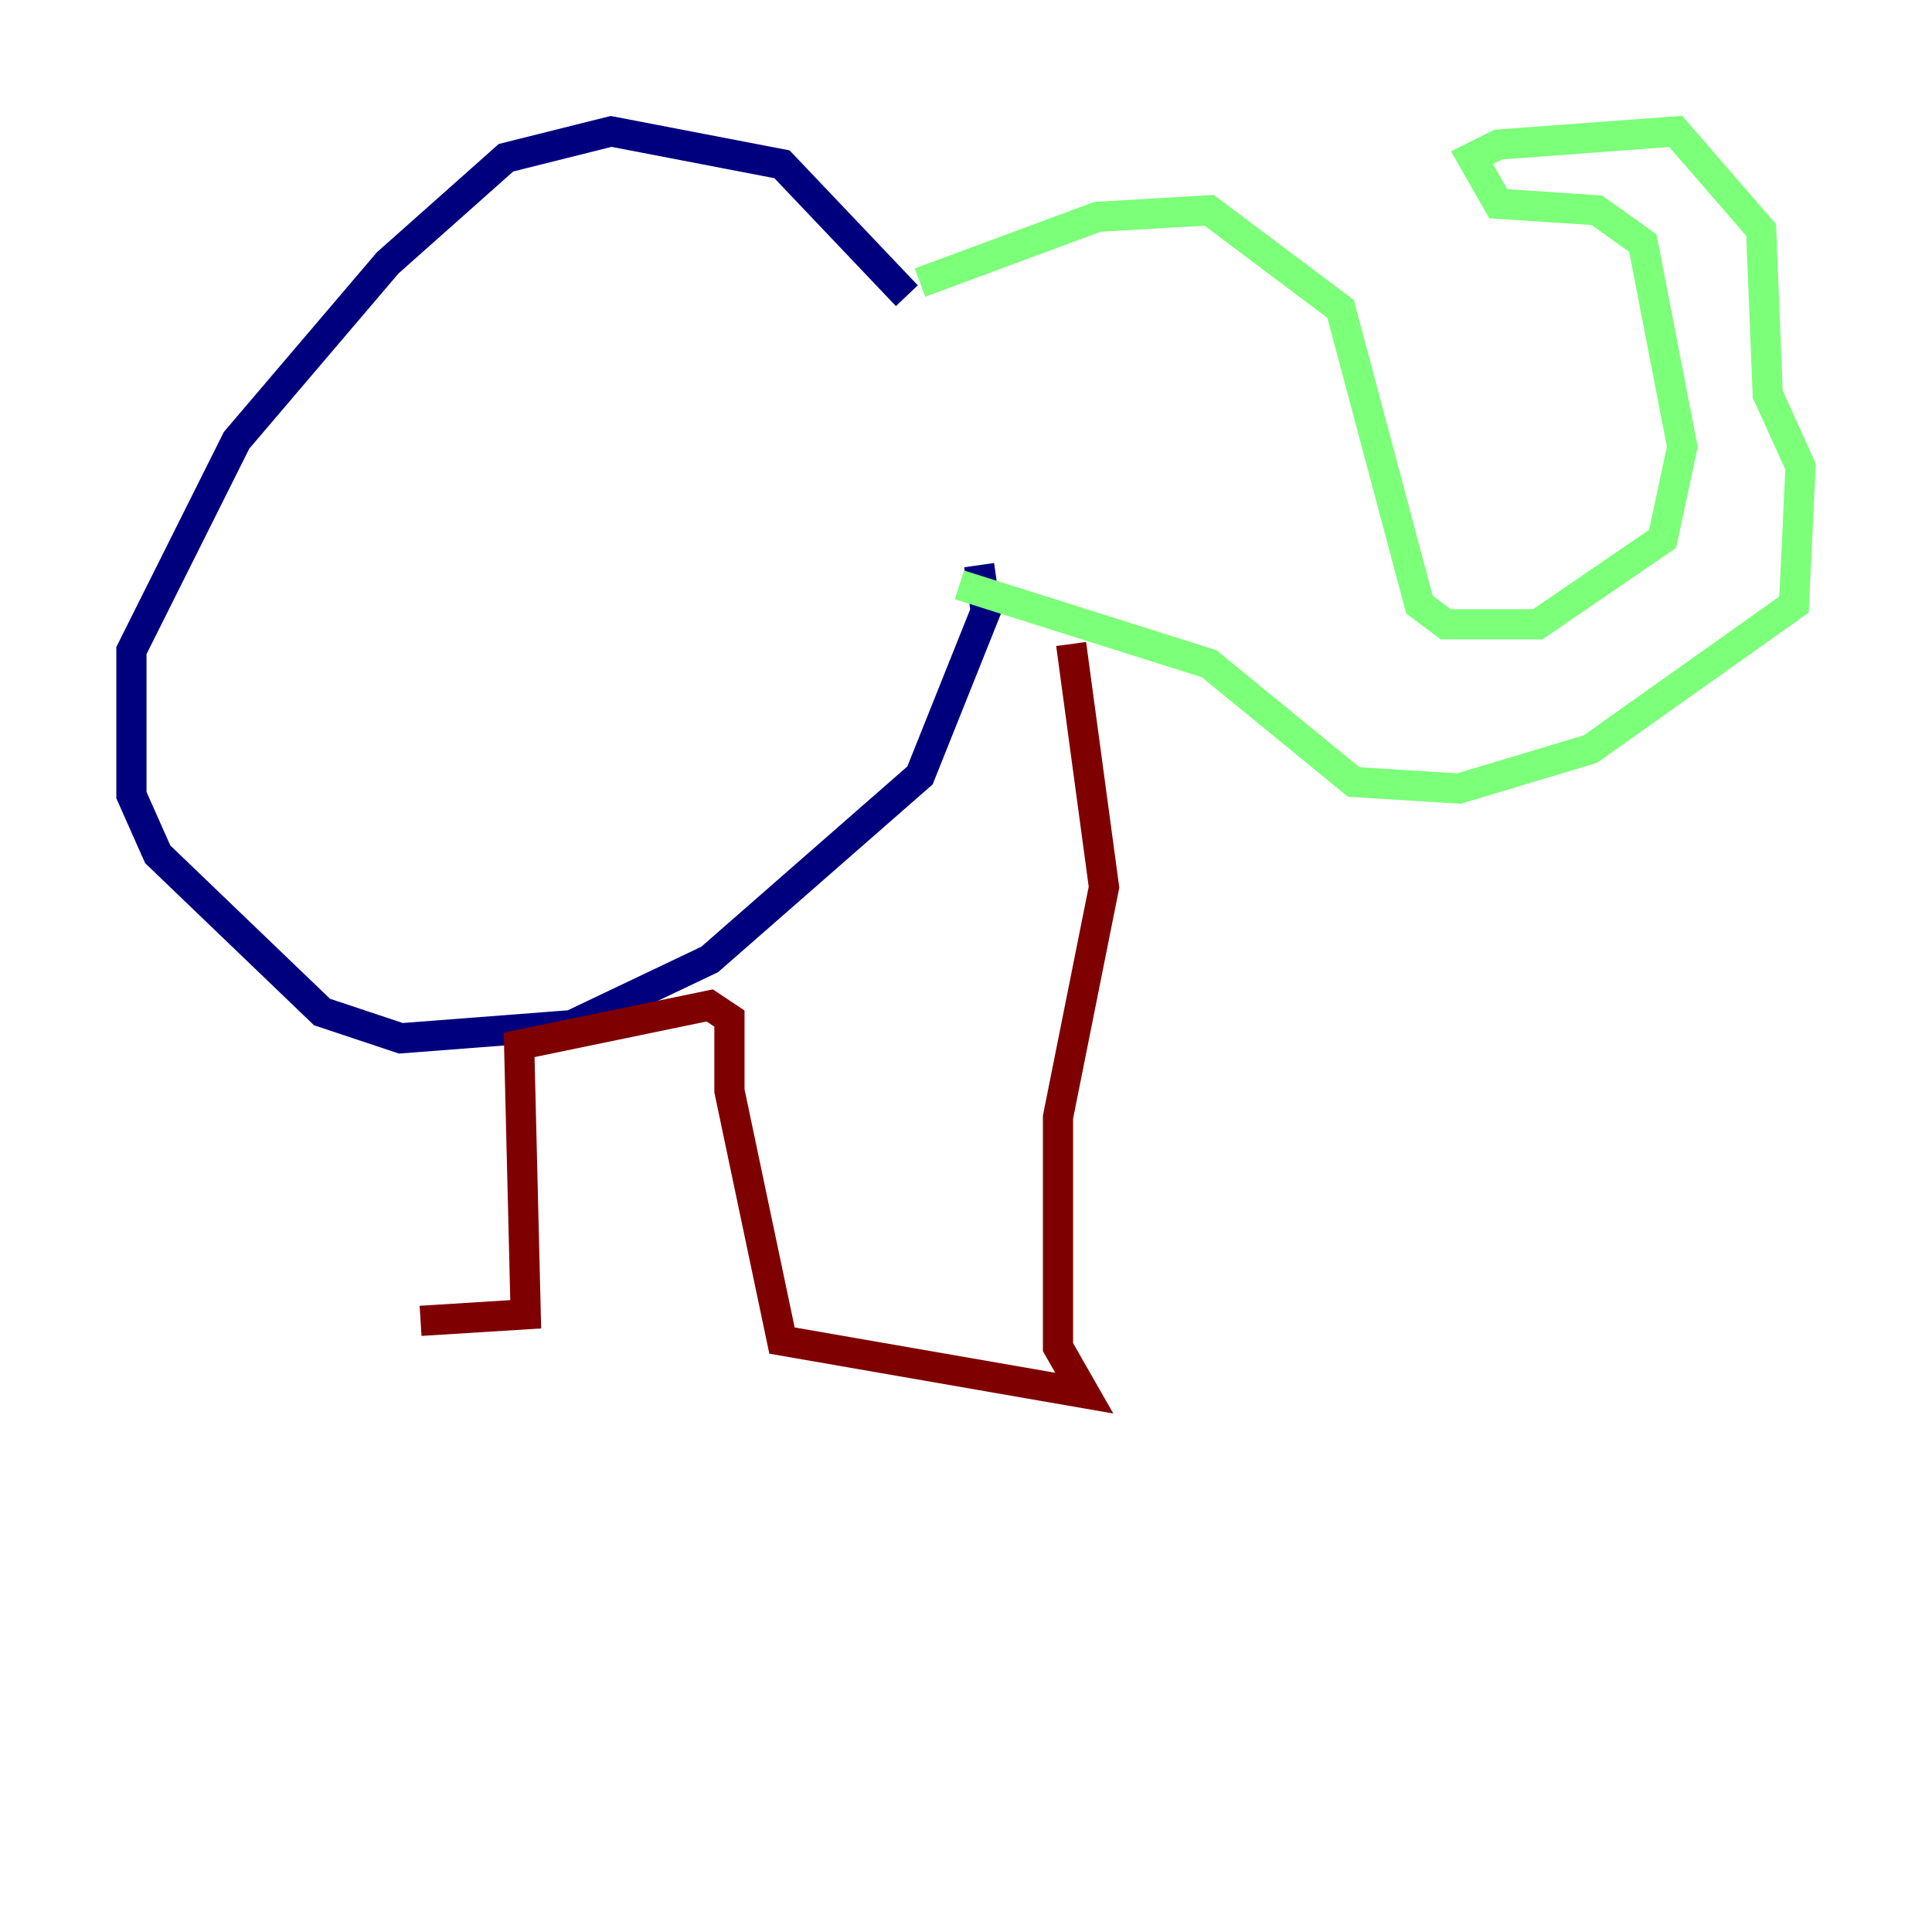 <?xml version="1.0" encoding="utf-8" ?>
<svg baseProfile="tiny" height="128" version="1.2" viewBox="0,0,128,128" width="128" xmlns="http://www.w3.org/2000/svg" xmlns:ev="http://www.w3.org/2001/xml-events" xmlns:xlink="http://www.w3.org/1999/xlink"><defs /><polyline fill="none" points="60.082,19.592 51.809,10.884 40.49,8.707 33.524,10.449 25.687,17.415 15.674,29.17 8.707,43.102 8.707,52.68 10.449,56.599 21.333,67.048 26.558,68.789 37.878,67.918 47.02,63.565 60.952,51.374 65.306,40.49 64.871,37.442" stroke="#00007f" stroke-width="2" /><polyline fill="none" points="60.952,18.721 72.707,14.367 80.109,13.932 88.816,20.463 94.041,40.054 95.782,41.361 101.878,41.361 110.15,35.701 111.456,29.605 108.844,16.109 105.796,13.932 99.265,13.497 97.524,10.449 99.265,9.578 111.02,8.707 116.68,15.238 117.116,26.122 119.293,30.912 118.857,40.054 105.361,49.633 96.653,52.245 89.687,51.809 80.109,43.973 63.565,38.748" stroke="#7cff79" stroke-width="2" /><polyline fill="none" points="70.966,42.667 73.143,58.776 70.095,74.014 70.095,89.252 71.837,92.299 51.809,88.816 48.327,72.272 48.327,67.483 47.02,66.612 34.395,69.225 34.83,87.075 27.864,87.51" stroke="#7f0000" stroke-width="2" /></svg>